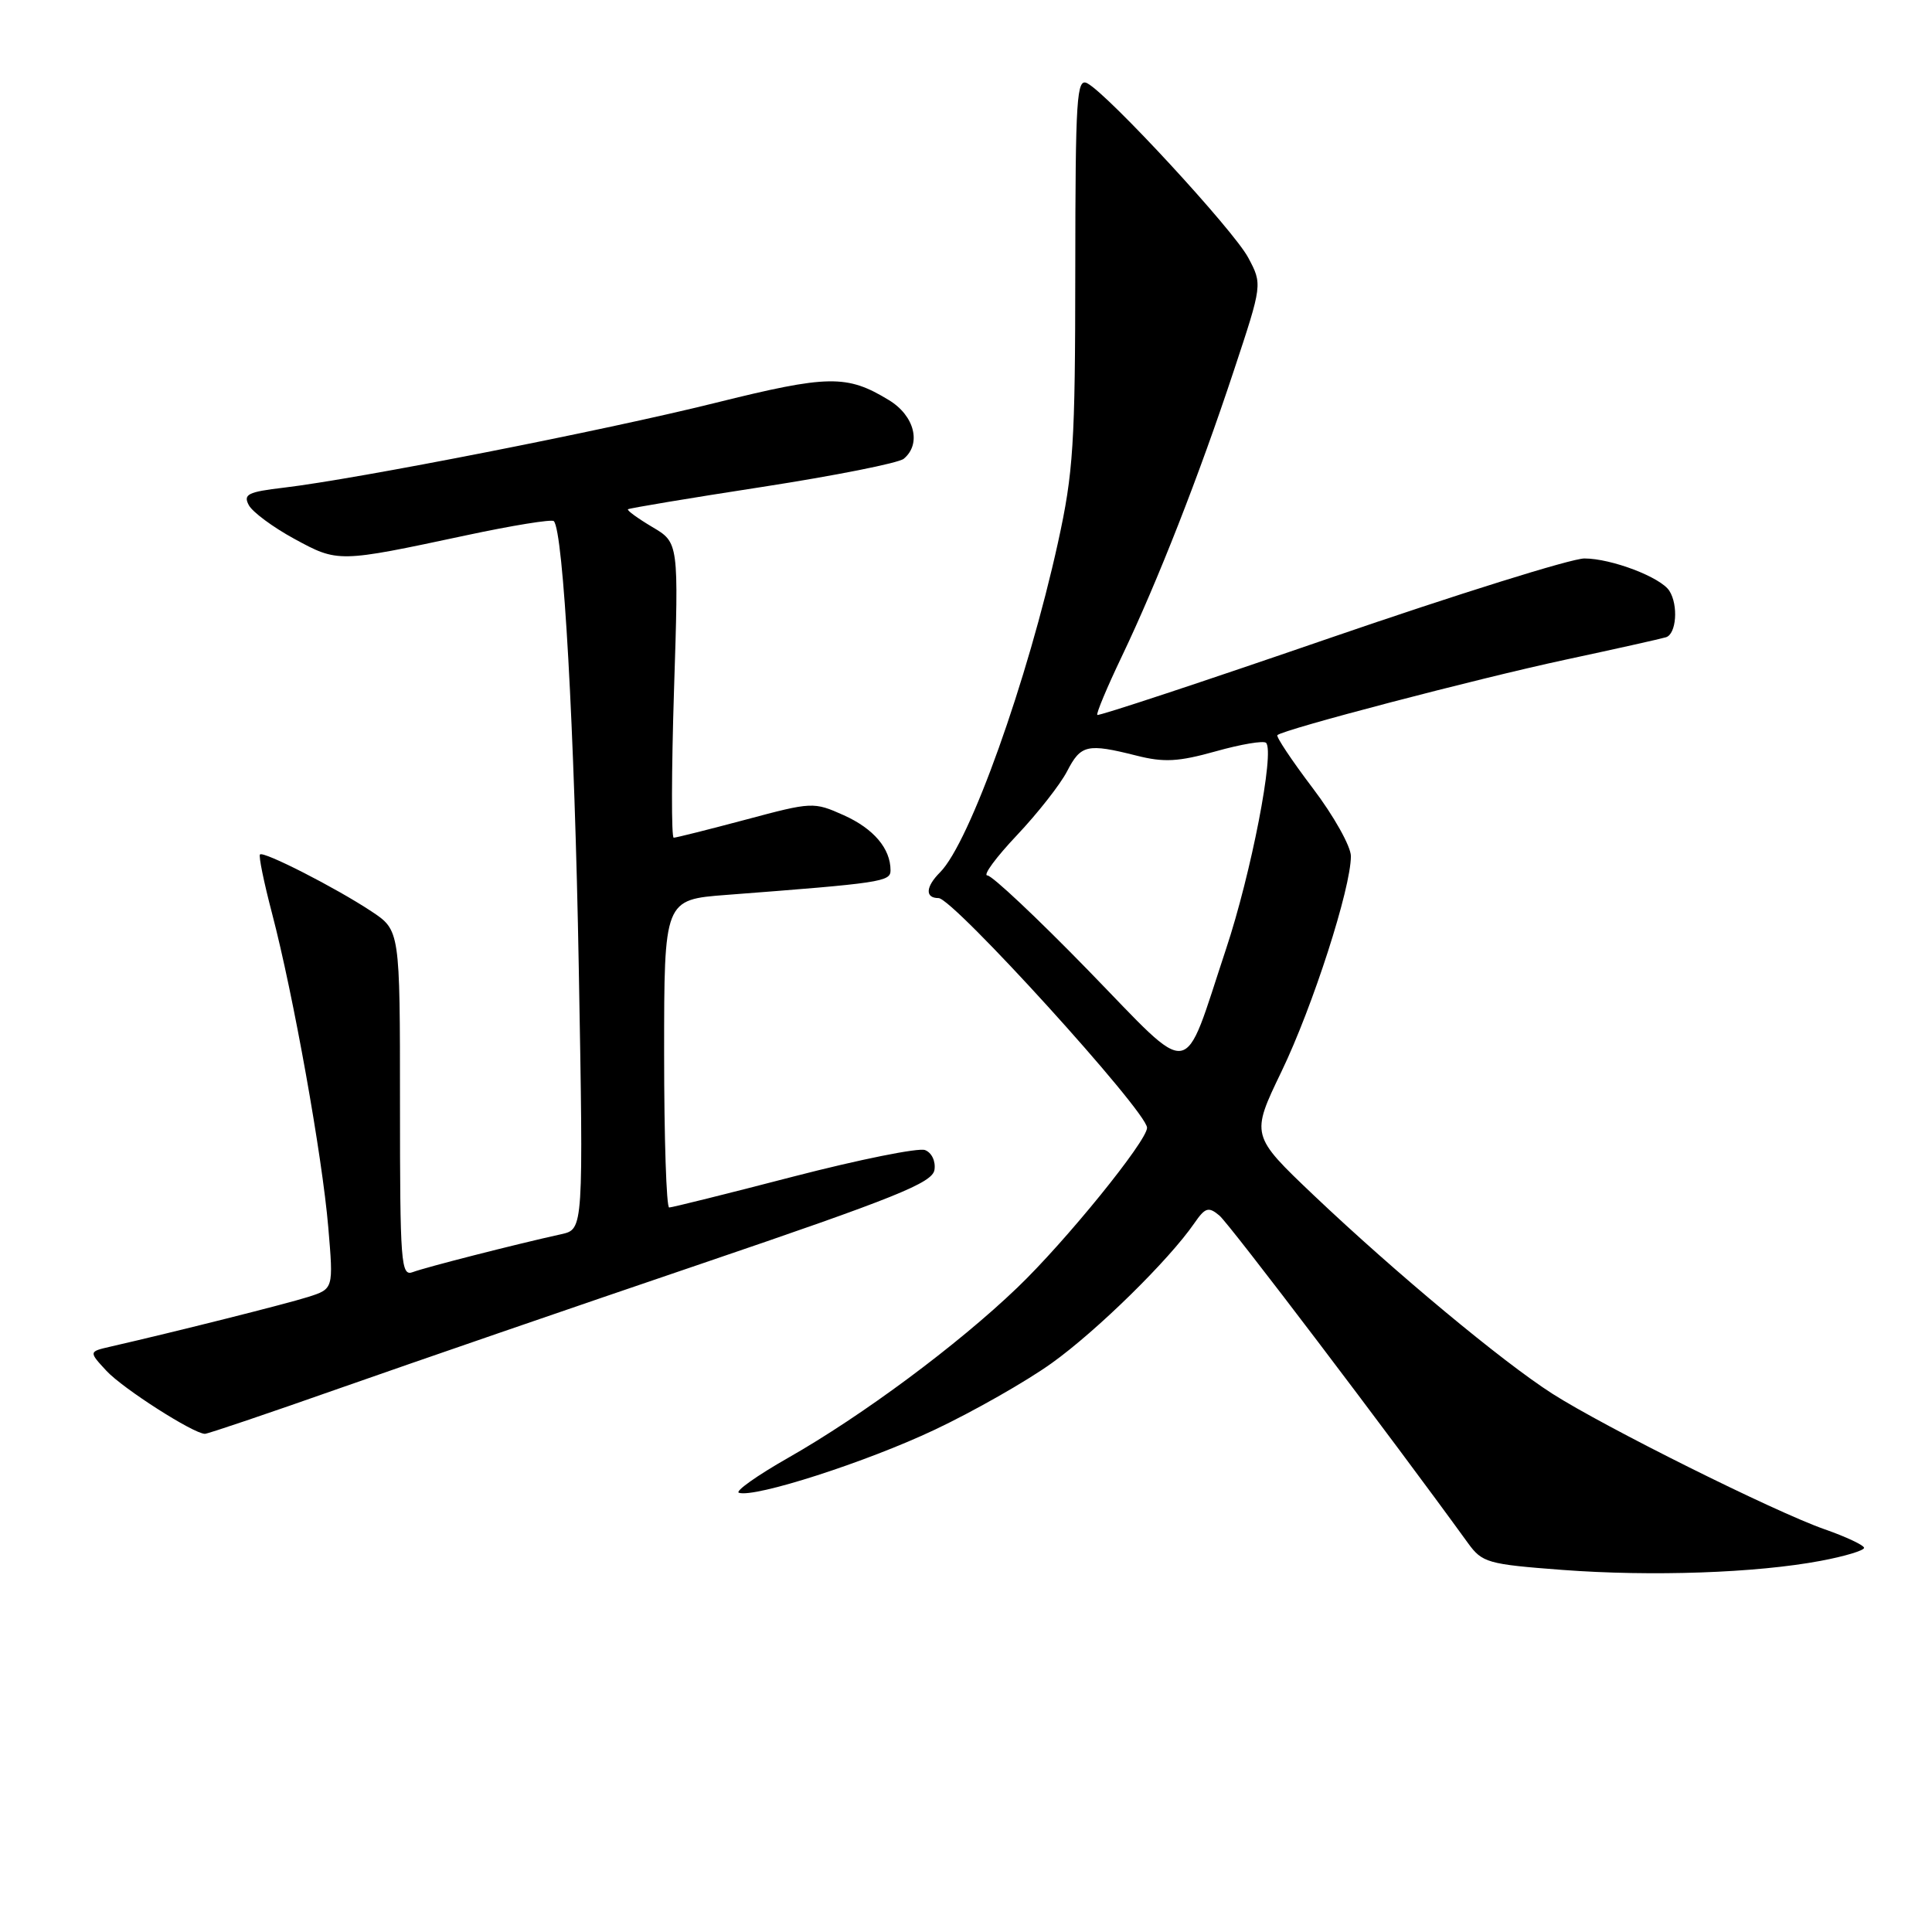 <?xml version="1.0" encoding="UTF-8" standalone="no"?>
<!DOCTYPE svg PUBLIC "-//W3C//DTD SVG 1.1//EN" "http://www.w3.org/Graphics/SVG/1.1/DTD/svg11.dtd" >
<svg xmlns="http://www.w3.org/2000/svg" xmlns:xlink="http://www.w3.org/1999/xlink" version="1.1" viewBox="0 0 256 256">
 <g >
 <path fill="currentColor"
d=" M 241.25 206.82 C 244.41 206.23 247.00 205.45 247.00 205.10 C 247.00 204.76 244.64 203.64 241.75 202.63 C 235.13 200.31 212.61 189.09 205.69 184.67 C 199.05 180.42 184.94 168.68 174.11 158.41 C 165.73 150.44 165.73 150.44 169.81 141.97 C 173.95 133.38 179.00 117.71 179.00 113.44 C 179.00 112.16 176.73 108.10 173.95 104.44 C 171.17 100.77 169.06 97.60 169.26 97.41 C 170.01 96.66 195.72 89.93 207.35 87.43 C 214.03 86.00 220.06 84.65 220.75 84.44 C 222.13 84.02 222.41 80.19 221.20 78.29 C 220.06 76.49 213.51 74.00 209.94 74.00 C 208.22 74.00 193.07 78.74 176.27 84.52 C 159.46 90.31 145.57 94.91 145.40 94.73 C 145.23 94.56 146.69 91.07 148.65 86.97 C 153.40 77.02 158.90 62.99 163.50 49.08 C 167.28 37.67 167.28 37.67 165.39 34.13 C 163.44 30.48 146.89 12.55 144.08 11.04 C 142.66 10.28 142.50 12.80 142.48 35.85 C 142.47 58.81 142.23 62.59 140.19 71.88 C 136.17 90.16 128.49 111.66 124.56 115.59 C 122.64 117.51 122.55 119.00 124.36 119.00 C 126.29 119.00 151.97 147.28 151.99 149.43 C 152.01 151.16 141.17 164.52 134.81 170.61 C 126.88 178.22 114.30 187.55 104.47 193.15 C 100.30 195.52 97.35 197.62 97.91 197.80 C 99.99 198.50 114.81 193.73 123.85 189.45 C 128.99 187.02 135.97 183.05 139.35 180.63 C 145.32 176.36 154.88 166.98 158.25 162.09 C 159.70 159.99 160.13 159.86 161.57 161.06 C 162.88 162.14 184.23 190.27 194.51 204.46 C 196.40 207.07 197.11 207.27 207.01 208.02 C 218.85 208.91 232.72 208.43 241.25 206.82 Z  M 45.15 183.90 C 54.69 180.55 76.22 173.13 93.00 167.43 C 118.66 158.70 123.55 156.73 123.82 155.02 C 124.00 153.87 123.46 152.73 122.57 152.39 C 121.71 152.06 113.88 153.64 105.17 155.89 C 96.47 158.15 89.04 160.00 88.67 160.00 C 88.30 160.00 88.00 150.82 88.00 139.60 C 88.00 119.21 88.00 119.21 96.25 118.58 C 116.81 117.01 118.00 116.83 118.00 115.33 C 118.00 112.43 115.76 109.80 111.80 108.02 C 107.82 106.24 107.61 106.25 98.80 108.61 C 93.88 109.92 89.59 111.00 89.27 111.00 C 88.95 111.00 88.97 102.20 89.31 91.45 C 89.94 71.90 89.94 71.90 86.43 69.83 C 84.50 68.68 83.05 67.63 83.21 67.48 C 83.37 67.34 91.38 66.00 101.00 64.52 C 110.62 63.03 119.06 61.36 119.75 60.79 C 122.13 58.82 121.18 55.08 117.79 53.02 C 112.21 49.62 109.77 49.66 94.76 53.39 C 80.05 57.05 47.32 63.47 37.59 64.62 C 32.84 65.18 32.20 65.50 32.97 66.94 C 33.46 67.85 36.17 69.86 39.00 71.40 C 44.79 74.55 44.82 74.55 61.69 70.95 C 67.85 69.63 73.11 68.78 73.38 69.05 C 74.65 70.32 76.13 96.67 76.69 128.19 C 77.31 162.88 77.31 162.88 74.40 163.53 C 68.33 164.87 56.32 167.94 54.70 168.56 C 53.13 169.16 53.00 167.44 53.00 146.24 C 53.00 123.27 53.00 123.27 49.20 120.75 C 44.45 117.61 34.92 112.75 34.45 113.22 C 34.25 113.42 34.97 116.93 36.05 121.04 C 38.87 131.80 42.70 153.18 43.50 162.64 C 44.19 170.78 44.19 170.78 40.84 171.85 C 37.94 172.77 23.35 176.44 14.62 178.44 C 11.75 179.10 11.75 179.10 14.12 181.66 C 16.31 184.01 25.63 189.97 27.15 189.99 C 27.51 190.00 35.61 187.26 45.15 183.90 Z  M 144.17 128.55 C 137.45 121.65 131.45 116.00 130.83 116.00 C 130.21 116.00 131.97 113.61 134.73 110.69 C 137.49 107.77 140.49 103.95 141.40 102.19 C 143.22 98.67 144.06 98.48 150.58 100.12 C 154.24 101.05 156.14 100.94 161.11 99.55 C 164.45 98.61 167.44 98.11 167.76 98.43 C 168.92 99.59 165.79 115.74 162.45 125.77 C 156.60 143.40 158.36 143.13 144.17 128.55 Z "/>
</g>
</svg>